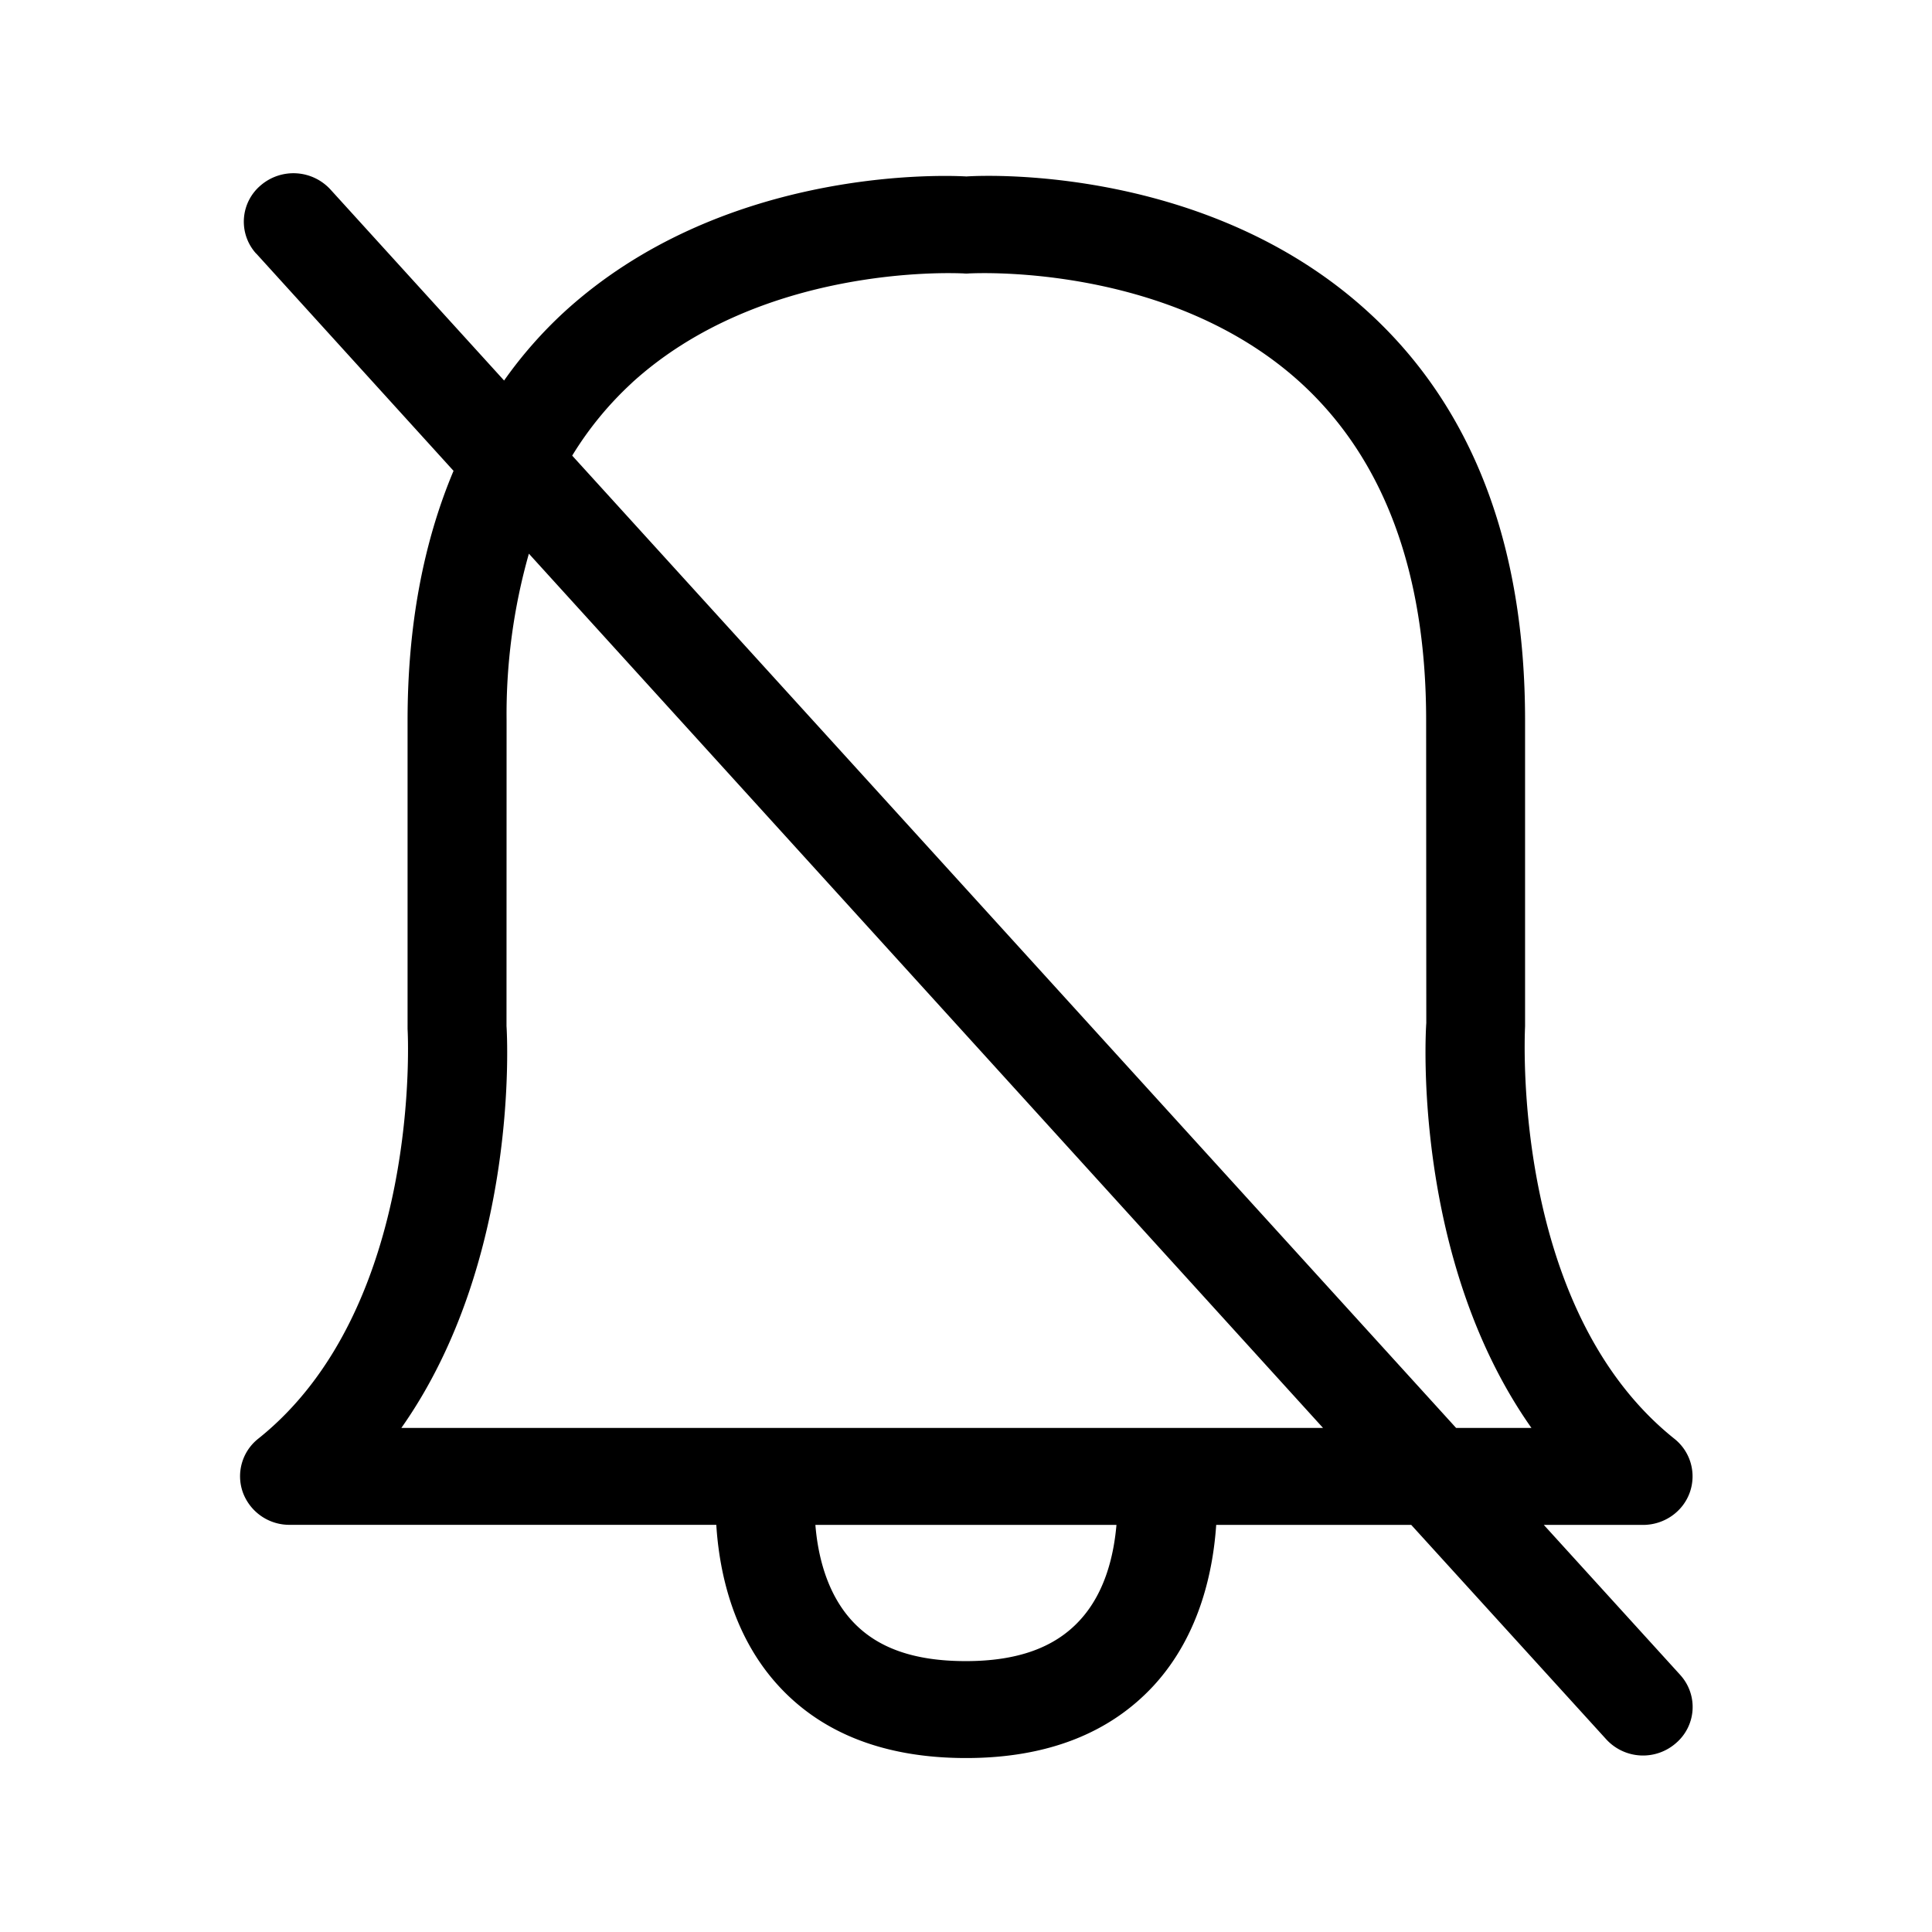 <svg xmlns="http://www.w3.org/2000/svg" width="24" height="24" fill="none"><path fill="#000" d="m19.178 18.943 1.694 1.863.006.007.006.007a.59.59 0 0 1-.065.834.62.62 0 0 1-.868-.05l-2.42-2.661h-2.423c-.037.546-.193 1.356-.77 1.989-.552.602-1.337.907-2.337.907-1.002 0-1.79-.302-2.339-.907-.577-.636-.73-1.446-.764-1.99h-5.3a.615.615 0 0 1-.58-.4.595.595 0 0 1 .19-.67c2.043-1.63 1.858-5.055 1.855-5.089V8.95c0-1.177.196-2.21.571-3.101L3.186 3.153l-.009-.008-.005-.006a.59.59 0 0 1 .065-.835.624.624 0 0 1 .868.05l2.157 2.373c.218-.31.473-.6.753-.857 1.933-1.762 4.603-1.7 4.99-1.678.383-.025 3.052-.084 4.985 1.678 1.297 1.18 1.955 2.888 1.955 5.079v3.8c-.007.167-.157 3.517 1.855 5.124.201.16.277.428.19.67-.087.24-.32.4-.58.4zM7.848 4.758a4.2 4.2 0 0 0-.74.902l10.98 12.078h.936c-1.474-2.09-1.317-4.89-1.306-5.03l-.002-3.76c0-1.837-.524-3.246-1.555-4.19-1.605-1.466-3.967-1.367-4.108-1.362h-.007a.4.4 0 0 1-.084 0h-.006c-.142-.005-2.503-.104-4.109 1.362m-1.555 7.989c.008.106.165 2.902-1.306 4.991h11.449L6.57 6.878a7.3 7.3 0 0 0-.277 2.07zm5.706 7.888c.638 0 1.1-.166 1.411-.502.328-.352.429-.834.46-1.19h-3.74c.028.35.13.837.454 1.19.311.34.773.502 1.415.502"/></svg>